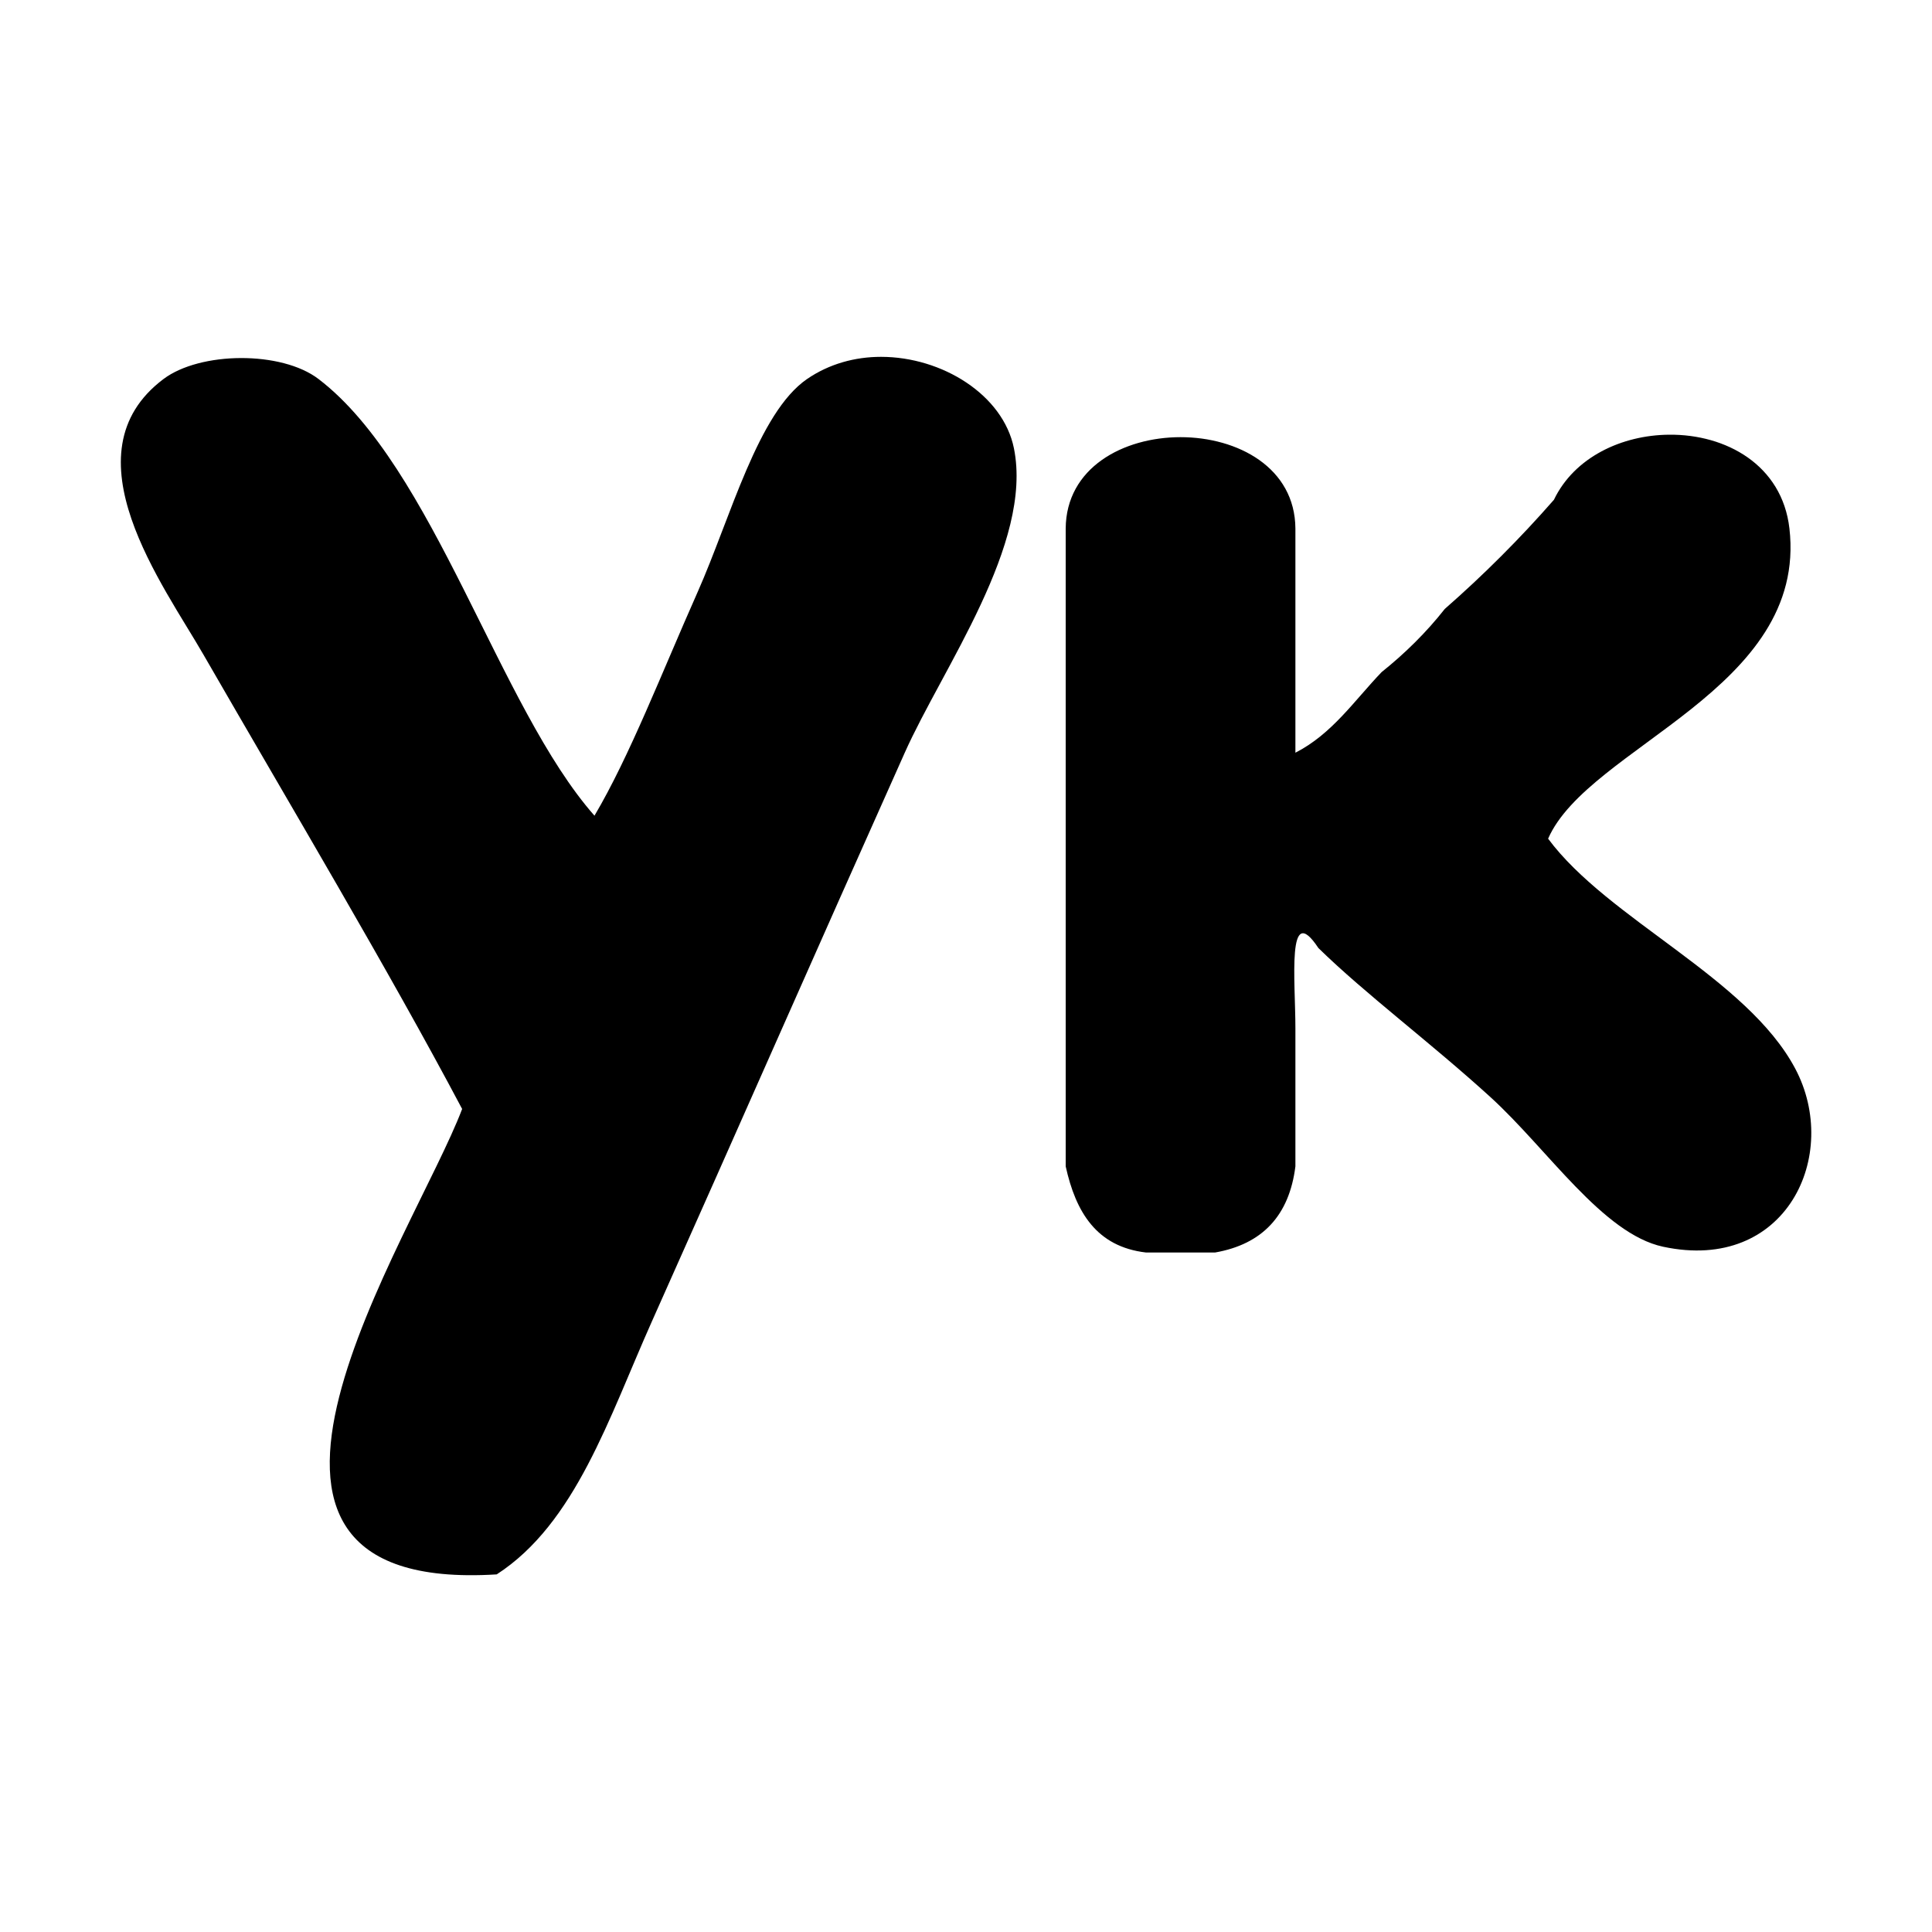 <svg xmlns="http://www.w3.org/2000/svg" viewBox="0 0 1000 1000" width="1000" height="1000">
<path d="M456 184.7c-13.4 0-26.8 3.6-38.3 11.5-25.4 17.5-39.5 71.6-56.5 110-18.8 42.3-35.2 85-53.5 116-49.5-56.1-83.2-180.5-142.8-226-19.2-14.7-61.3-14.3-80.3 0-51.3 38.6 0.2 106.9 20.8 142.8 45.3 78.6 95.5 162.7 133.8 235-24.9 65.7-150.8 251.4 17.9 240.9 40.8-26.4 58.1-81.2 80.3-130.9 45.4-101.6 83.9-189.4 130.9-294.4 19.5-43.7 66.5-108.2 56.5-157.6-5.6-27.6-37.1-47.3-68.8-47.3z m407.9 40.3c-24.4 0.2-49 11.6-59.6 33.7-17.6 20.1-36.4 38.9-56.5 56.5-9.6 12.2-20.6 23-32.7 32.7-14.1 14.7-25.6 32-44.6 41.7v-116c-0.4-63.1-118.5-63.1-118.9 0v330.1c5.2 23.6 15.9 41.6 41.6 44.6h35.7c24.5-4.3 38.4-19.1 41.6-44.6v-71.4c0-24.7-4.6-66.5 11.9-41.6 24.2 23.7 58.4 49.2 89.2 77.3 29.6 27 58 70.6 89.2 77.3 63.9 13.7 92.1-47.6 68.4-92.2-25-47.1-96.9-77.2-127.9-119 20.9-47.8 134.5-77.2 124.9-160.6-3.8-32.9-32.9-48.8-62.3-48.5z"/>
</svg>
